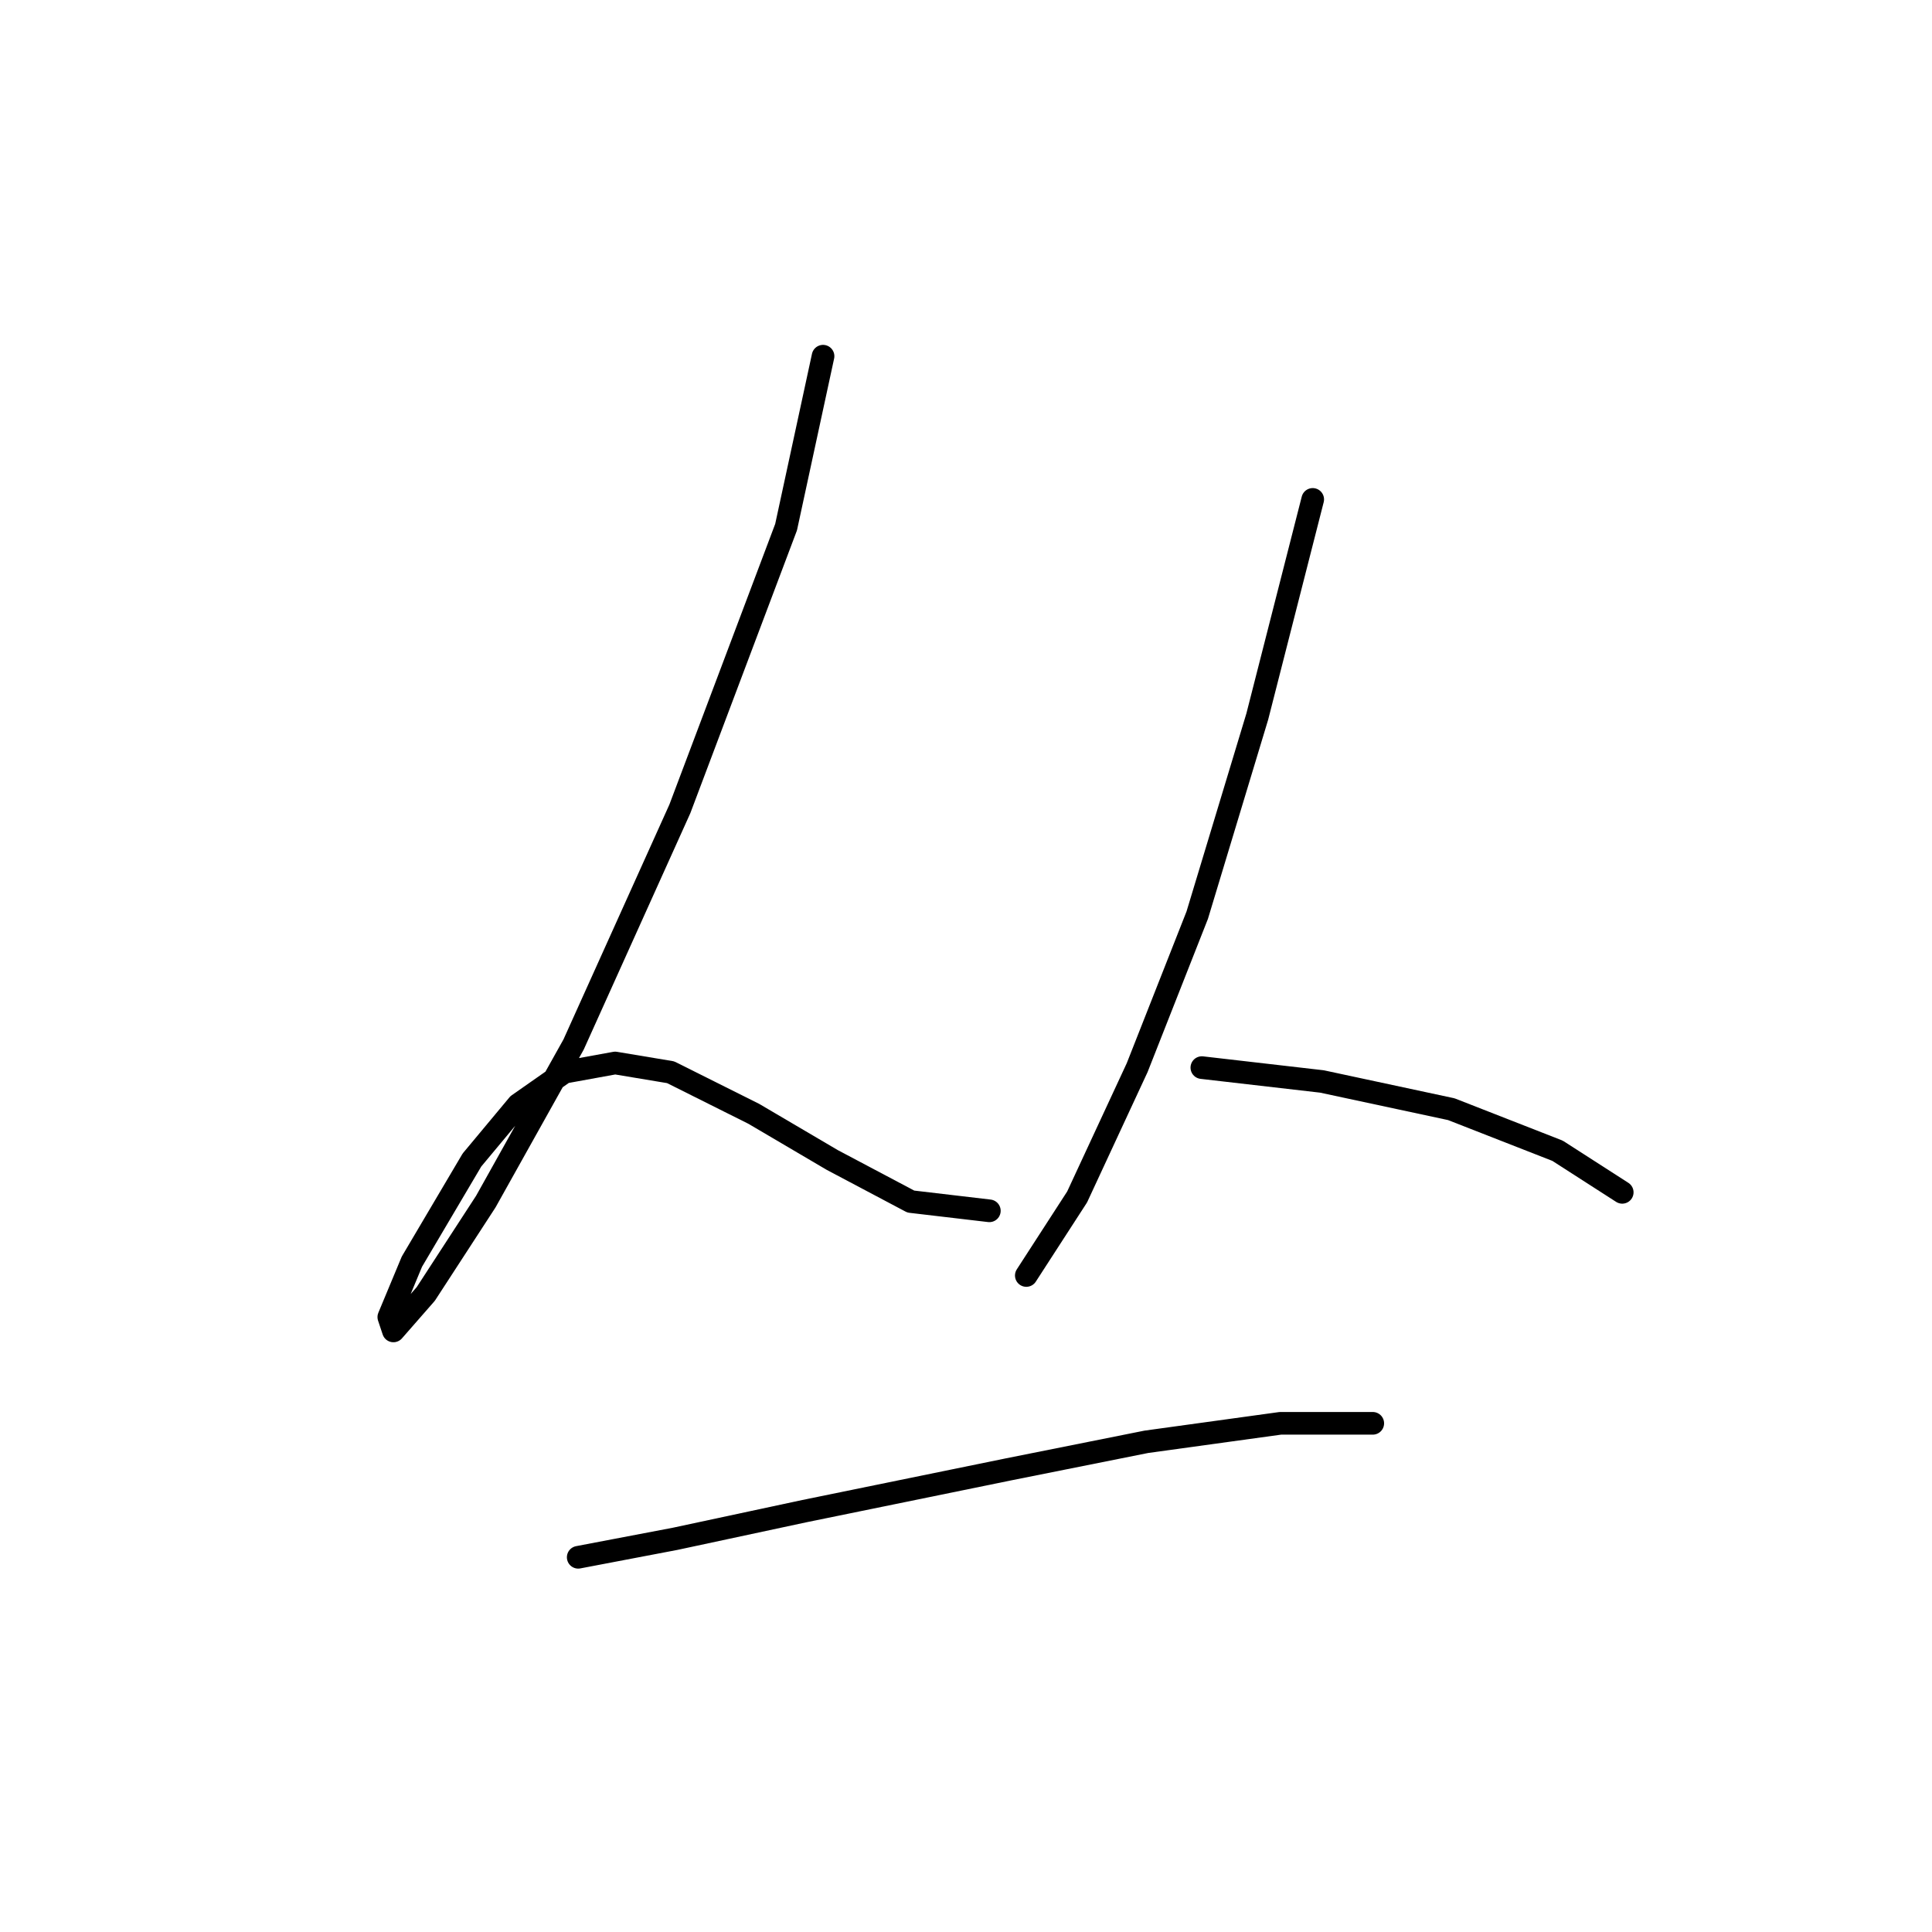 <?xml version="1.0" standalone="no"?>
    <svg width="256" height="256" xmlns="http://www.w3.org/2000/svg" version="1.1">
    <polyline stroke="black" stroke-width="3" stroke-linecap="round" fill="transparent" stroke-linejoin="round" points="109.058 47.198 104.161 69.847 90.082 107.186 76.004 138.403 64.374 159.215 56.416 171.457 52.131 176.354 51.519 174.518 54.58 167.173 62.537 153.706 68.659 146.361 74.78 142.076 81.513 140.852 88.858 142.076 99.876 147.585 110.282 153.706 120.688 159.215 131.094 160.439 131.094 160.439 " />
        <polyline stroke="black" stroke-width="3" stroke-linecap="round" fill="transparent" stroke-linejoin="round" points="173.942 66.174 166.597 94.943 158.639 121.264 150.682 141.464 142.724 158.603 135.991 169.009 135.991 169.009 " />
        <polyline stroke="black" stroke-width="3" stroke-linecap="round" fill="transparent" stroke-linejoin="round" points="159.251 141.464 175.166 143.3 192.305 146.973 206.384 152.482 214.954 157.991 214.954 157.991 " />
        <polyline stroke="black" stroke-width="3" stroke-linecap="round" fill="transparent" stroke-linejoin="round" points="76.616 206.348 89.47 203.899 106.61 200.227 133.543 194.718 151.906 191.045 169.657 188.597 181.899 188.597 181.899 188.597 " />
        </svg>